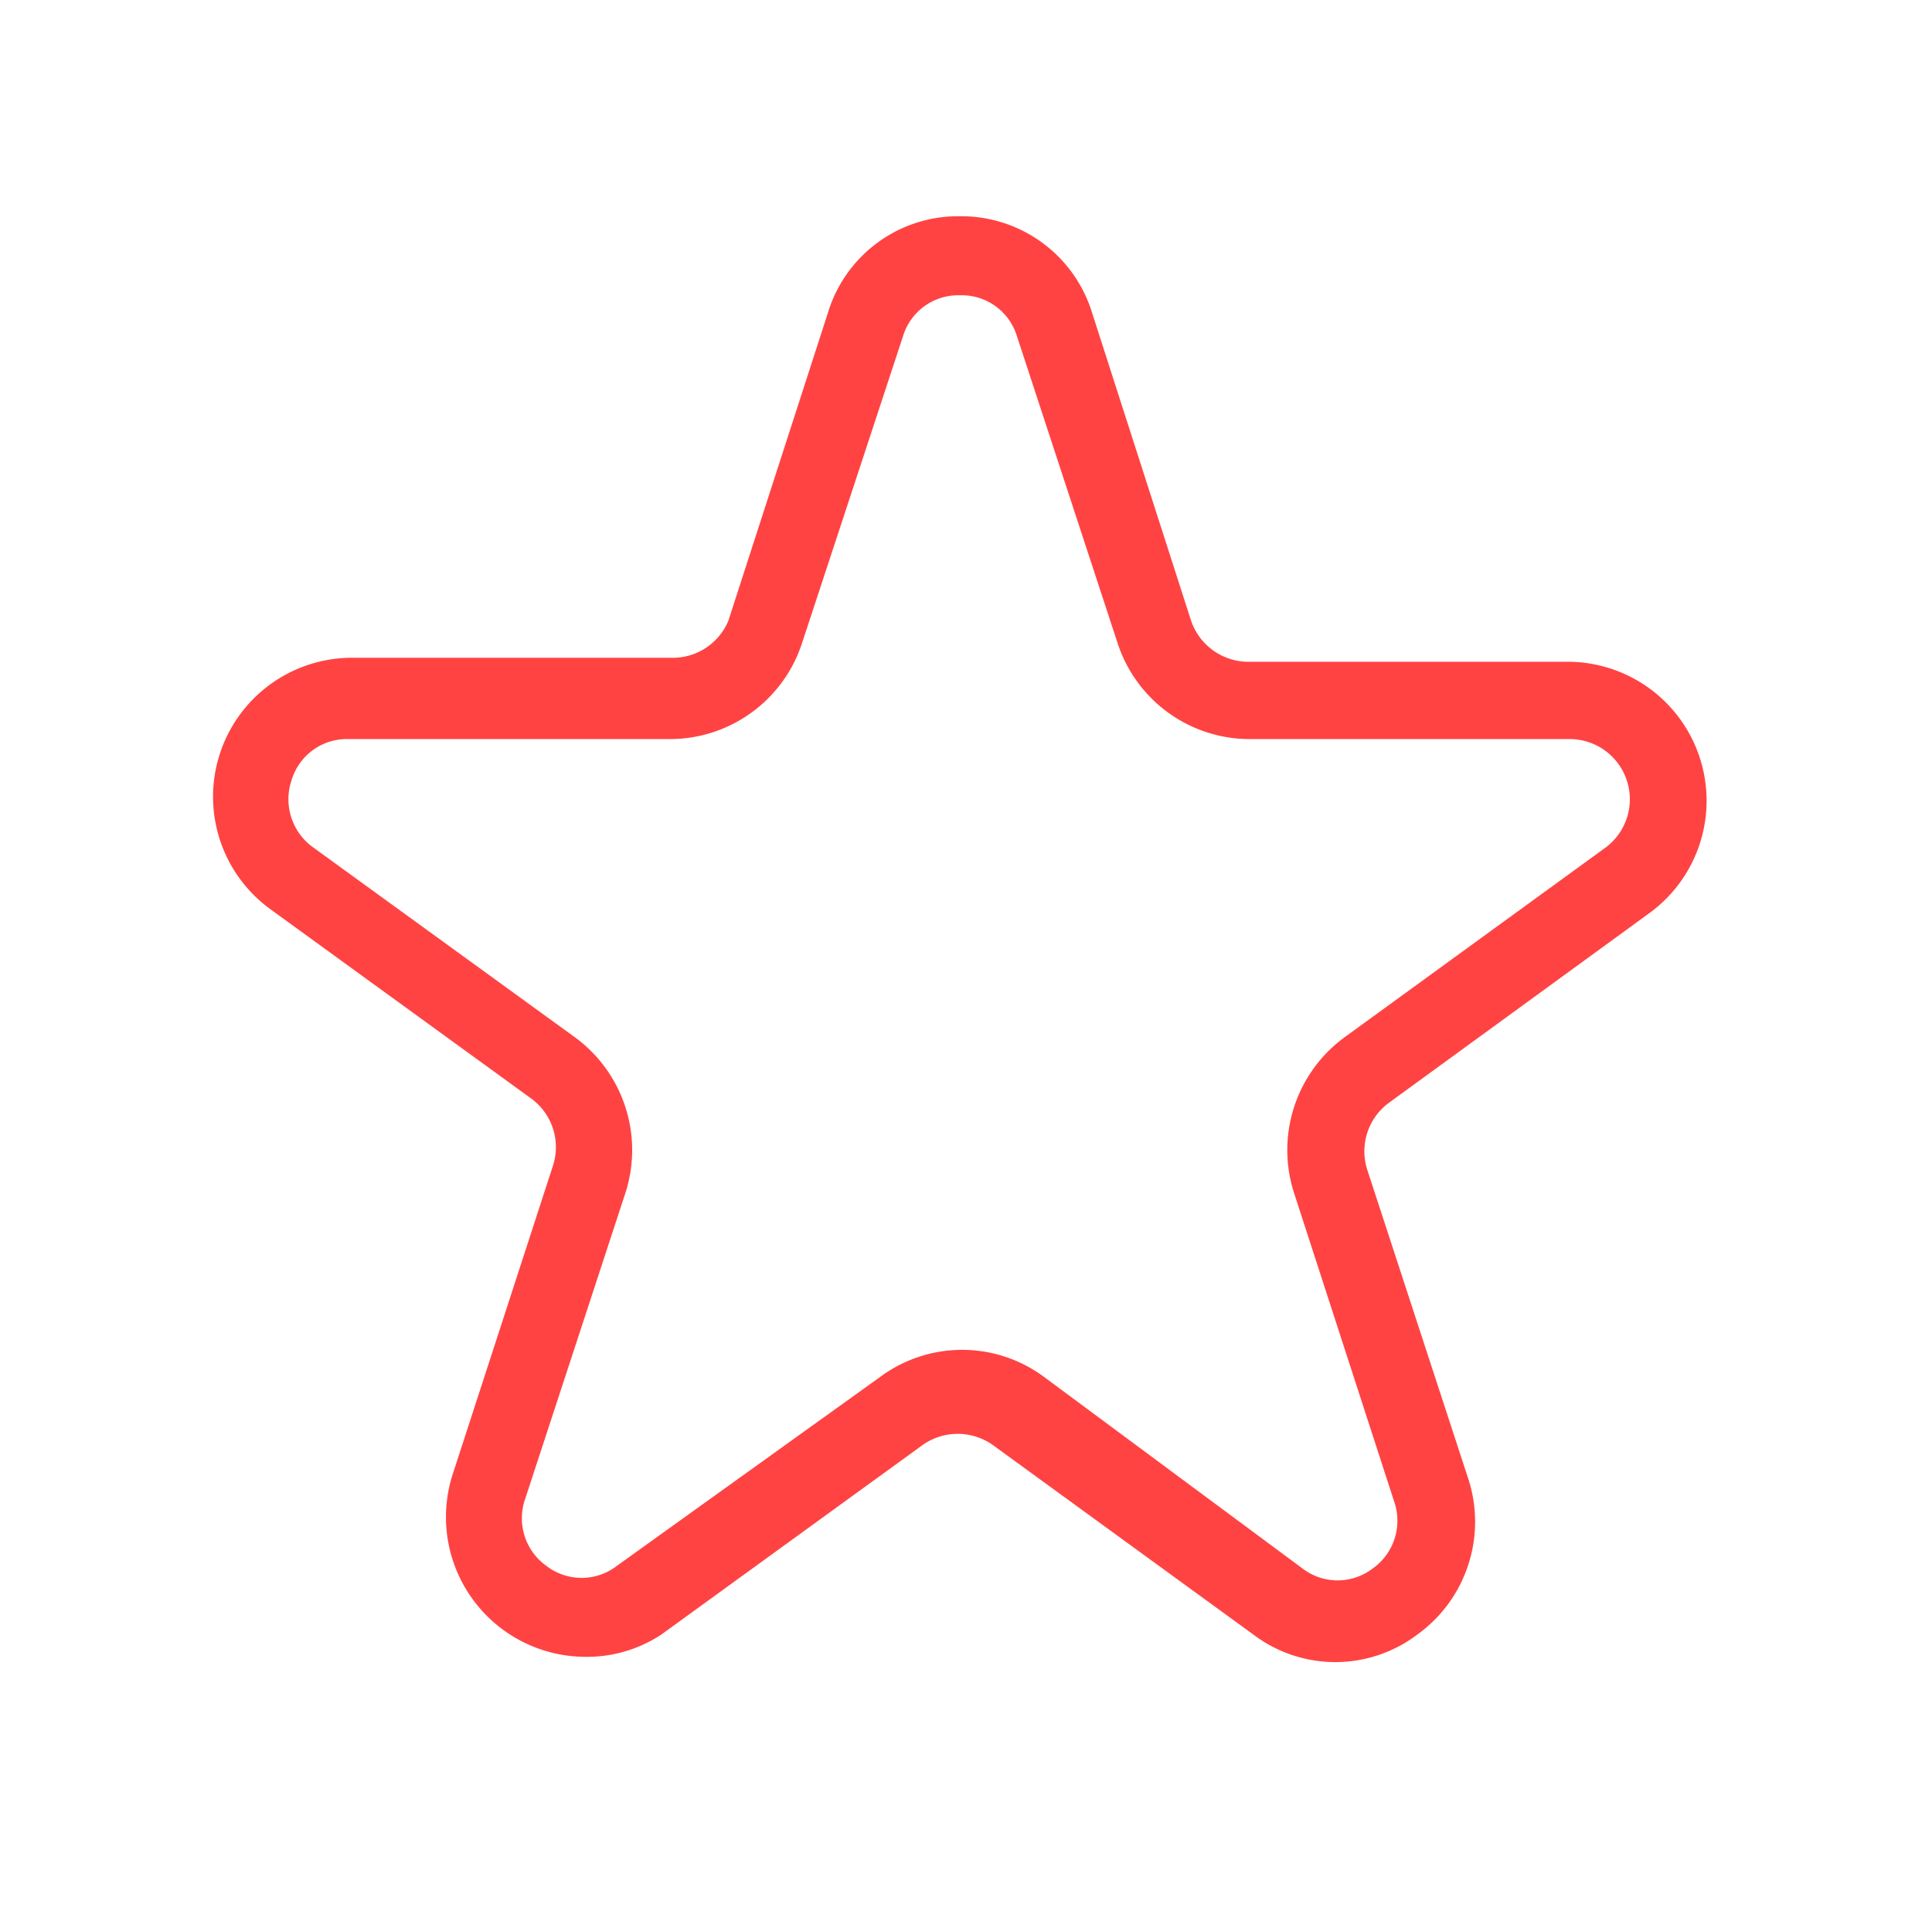 <svg width="77" height="76" fill="none" xmlns="http://www.w3.org/2000/svg"><path d="M23.2 66.04a5.57 5.57 0 0 1-5.13-7.36l3.97-12.22a2.4 2.4 0 0 0-.88-2.68l-10.4-7.55a5.54 5.54 0 0 1 3.15-10.01h12.85a2.4 2.4 0 0 0 2.27-1.48l3.96-12.25a5.42 5.42 0 0 1 5.26-3.87 5.45 5.45 0 0 1 5.26 3.8l3.96 12.32a2.42 2.42 0 0 0 2.27 1.64h12.88a5.54 5.54 0 0 1 3.14 10l-10.38 7.56a2.4 2.4 0 0 0-.89 2.68l4 12.24a5.54 5.54 0 0 1-2.01 6.3 5.41 5.41 0 0 1-6.52 0L39.57 57.6a2.42 2.42 0 0 0-2.8 0l-10.42 7.56c-.93.61-2.03.92-3.15.88Zm-9.32-36.58a2.3 2.3 0 0 0-2.26 1.64 2.36 2.36 0 0 0 .85 2.67l10.42 7.56a5.57 5.57 0 0 1 2.01 6.3l-3.97 12.12a2.33 2.33 0 0 0 .85 2.67 2.3 2.3 0 0 0 2.8 0l10.52-7.55a5.48 5.48 0 0 1 6.49 0l10.32 7.65a2.3 2.3 0 0 0 2.8 0 2.33 2.33 0 0 0 .85-2.68L51.6 47.63a5.57 5.57 0 0 1 2.01-6.3l10.4-7.56a2.4 2.4 0 0 0-1.4-4.31H49.75a5.54 5.54 0 0 1-5.2-3.8L40.53 13.4a2.3 2.3 0 0 0-2.27-1.63 2.3 2.3 0 0 0-2.27 1.63l-4.03 12.25a5.54 5.54 0 0 1-5.2 3.81H13.89Z" fill="#FF4343"/></svg>